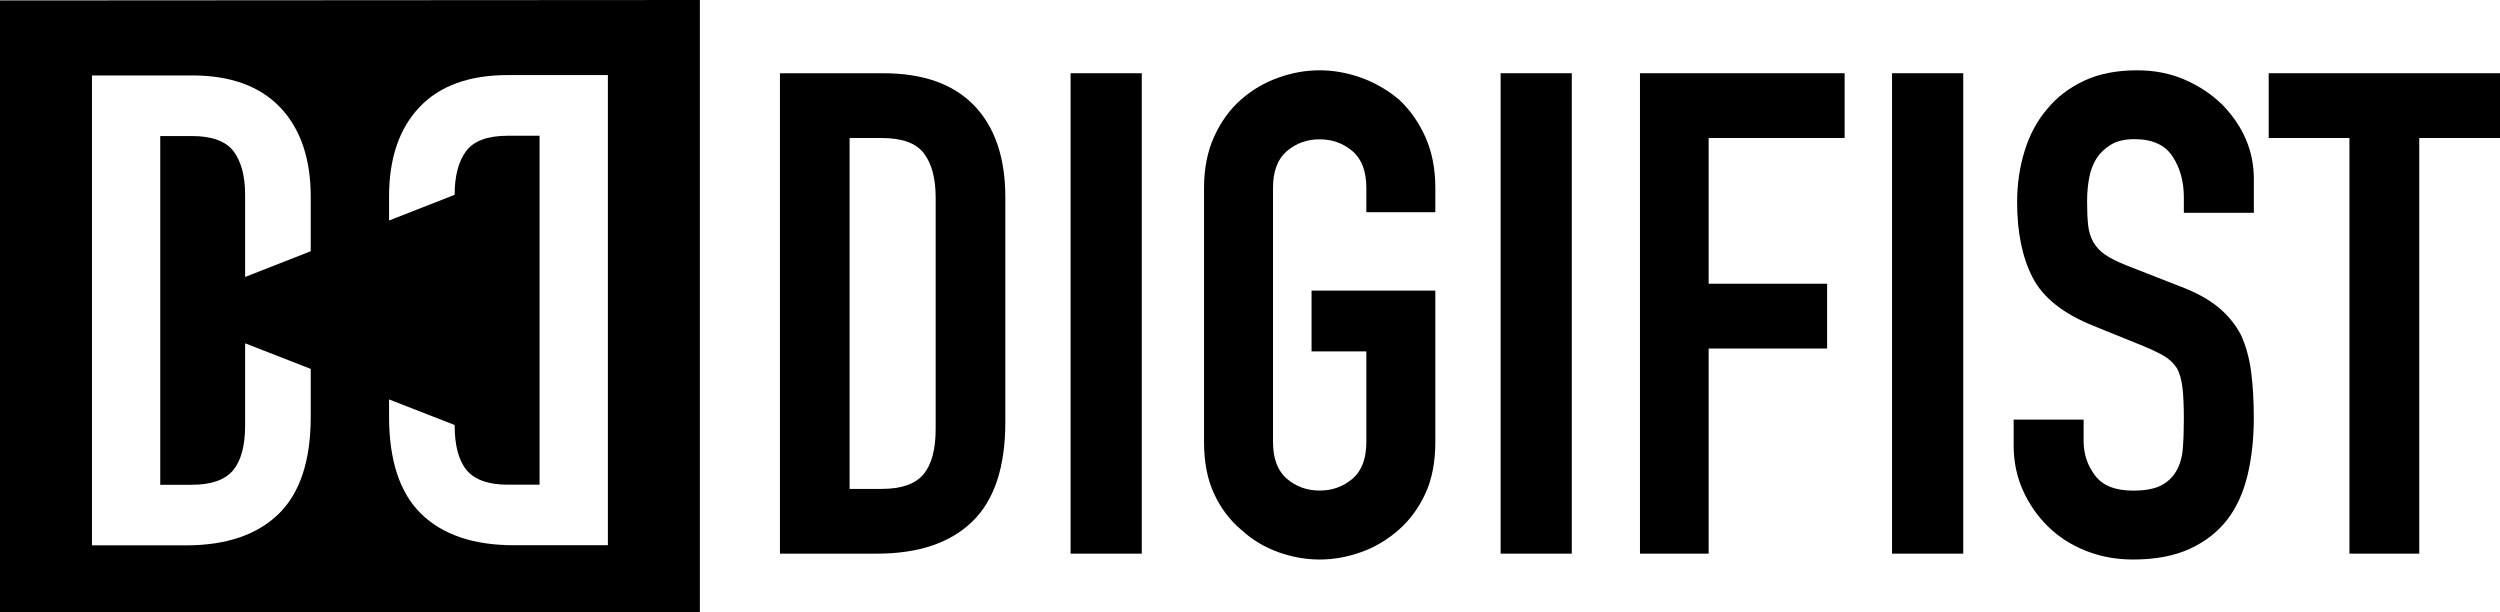 <svg xmlns:xlink="http://www.w3.org/1999/xlink" xmlns="http://www.w3.org/2000/svg" width="98" height="24" viewBox="0 0 98 24" fill="none">
<path d="M34.617 2.871H30.574V21.703H34.376C36 21.703 37.245 21.285 38.111 20.448C38.977 19.61 39.409 18.31 39.409 16.546V7.738C39.409 6.186 39.004 4.988 38.191 4.14C37.379 3.295 36.188 2.871 34.617 2.871ZM36.678 16.811C36.678 17.621 36.518 18.217 36.196 18.597C35.875 18.977 35.33 19.165 34.562 19.165H33.304V5.41H34.562C35.365 5.41 35.918 5.613 36.223 6.018C36.526 6.424 36.678 6.997 36.678 7.738V16.811Z" fill="black"/>
<path d="M44.757 2.871H41.967V21.703H44.757V2.871Z" fill="black"/>
<path d="M54.832 3.896C54.389 3.525 53.899 3.243 53.361 3.048C52.821 2.854 52.278 2.756 51.731 2.756C51.183 2.756 50.639 2.853 50.101 3.048C49.561 3.243 49.08 3.525 48.656 3.896C48.214 4.284 47.861 4.769 47.596 5.353C47.331 5.936 47.198 6.607 47.198 7.367V17.325C47.198 18.12 47.331 18.8 47.596 19.364C47.861 19.93 48.215 20.398 48.656 20.767C49.08 21.156 49.563 21.448 50.101 21.641C50.64 21.835 51.183 21.933 51.731 21.933C52.278 21.933 52.823 21.836 53.361 21.641C53.901 21.448 54.391 21.156 54.832 20.767C55.256 20.396 55.602 19.929 55.867 19.364C56.132 18.8 56.265 18.12 56.265 17.325V11.392H51.413V13.775H53.561V17.324C53.561 17.977 53.38 18.459 53.016 18.767C52.654 19.076 52.226 19.23 51.731 19.23C51.236 19.23 50.807 19.076 50.445 18.767C50.083 18.457 49.902 17.977 49.902 17.324V7.367C49.902 6.713 50.083 6.233 50.445 5.924C50.807 5.615 51.236 5.461 51.731 5.461C52.226 5.461 52.654 5.616 53.016 5.924C53.378 6.233 53.561 6.715 53.561 7.367V8.319H56.265V7.367C56.265 6.607 56.132 5.936 55.867 5.353C55.602 4.769 55.256 4.286 54.832 3.896Z" fill="black"/>
<path d="M61.614 2.871H58.824V21.703H61.614V2.871Z" fill="black"/>
<path d="M64.287 21.703H66.979V13.662H71.623V11.122H66.979V5.41H72.309V2.871H64.287V21.703Z" fill="black"/>
<path d="M76.959 2.871H74.168V21.703H76.959V2.871Z" fill="black"/>
<path d="M85.649 3.127C85.084 2.88 84.461 2.756 83.78 2.756C82.973 2.756 82.277 2.892 81.694 3.167C81.112 3.441 80.632 3.807 80.255 4.266C79.86 4.725 79.564 5.273 79.368 5.908C79.17 6.544 79.071 7.215 79.071 7.922C79.071 9.105 79.273 10.09 79.677 10.877C80.081 11.663 80.873 12.294 82.057 12.77L84.019 13.565C84.359 13.706 84.633 13.839 84.841 13.961C85.047 14.085 85.213 14.243 85.338 14.438C85.446 14.633 85.517 14.889 85.554 15.206C85.59 15.523 85.607 15.931 85.607 16.424C85.607 16.847 85.594 17.233 85.567 17.577C85.54 17.921 85.454 18.217 85.311 18.465C85.168 18.712 84.965 18.902 84.706 19.034C84.445 19.166 84.082 19.232 83.615 19.232C82.917 19.232 82.419 19.034 82.123 18.636C81.826 18.238 81.678 17.792 81.678 17.298V16.449H78.935V17.456C78.935 18.092 79.055 18.679 79.297 19.218C79.538 19.757 79.865 20.23 80.279 20.636C80.691 21.042 81.184 21.36 81.759 21.589C82.332 21.819 82.952 21.933 83.615 21.933C84.495 21.933 85.239 21.792 85.849 21.509C86.459 21.227 86.952 20.839 87.329 20.344C87.688 19.867 87.947 19.289 88.108 18.609C88.269 17.929 88.349 17.191 88.349 16.397C88.349 15.709 88.314 15.095 88.242 14.556C88.169 14.017 88.035 13.536 87.837 13.113C87.621 12.707 87.327 12.348 86.95 12.039C86.573 11.73 86.081 11.46 85.47 11.23L83.372 10.409C83.013 10.268 82.731 10.127 82.525 9.986C82.319 9.844 82.163 9.676 82.055 9.483C81.947 9.289 81.88 9.067 81.854 8.82C81.826 8.573 81.814 8.263 81.814 7.892C81.814 7.575 81.841 7.269 81.894 6.979C81.947 6.687 82.047 6.427 82.19 6.197C82.334 5.985 82.522 5.809 82.756 5.667C82.989 5.526 83.293 5.455 83.67 5.455C84.369 5.455 84.867 5.68 85.163 6.13C85.459 6.581 85.607 7.115 85.607 7.734V8.343H88.351V7.018C88.351 5.924 87.939 4.952 87.114 4.104C86.702 3.701 86.214 3.374 85.649 3.127Z" fill="black"/>
<path d="M88.933 2.871V5.41H92.098V21.703H94.835V5.41H98V2.871H88.933Z" fill="black"/>
<path d="M0 24H12.652H14.785H27.435V0L0 0.017V24ZM15.251 15.658L17.822 16.66C17.822 17.463 17.979 18.054 18.296 18.435C18.613 18.81 19.149 19 19.909 19H21.151V5.321H19.909C19.114 5.321 18.57 5.524 18.271 5.925C17.971 6.329 17.822 6.899 17.822 7.636L15.251 8.644V7.705C15.251 6.204 15.651 5.035 16.447 4.196C17.243 3.359 18.399 2.943 19.906 2.943H23.829V21.373H20.139C18.561 21.373 17.352 20.961 16.512 20.144C15.671 19.323 15.251 18.05 15.251 16.323V15.658ZM3.605 2.957H7.53C9.038 2.957 10.189 3.377 10.985 4.211C11.781 5.049 12.181 6.219 12.181 7.718V9.848L9.609 10.856V7.648C9.609 6.911 9.461 6.343 9.162 5.938C8.862 5.537 8.316 5.333 7.523 5.333H6.282V19.003H7.523C8.281 19.003 8.819 18.813 9.136 18.438C9.453 18.058 9.609 17.468 9.609 16.664V13.458L12.181 14.461V16.331C12.181 18.054 11.762 19.328 10.92 20.148C10.08 20.964 8.871 21.378 7.293 21.378H3.605V2.957Z" fill="black"/>
<script xmlns=""/></svg>